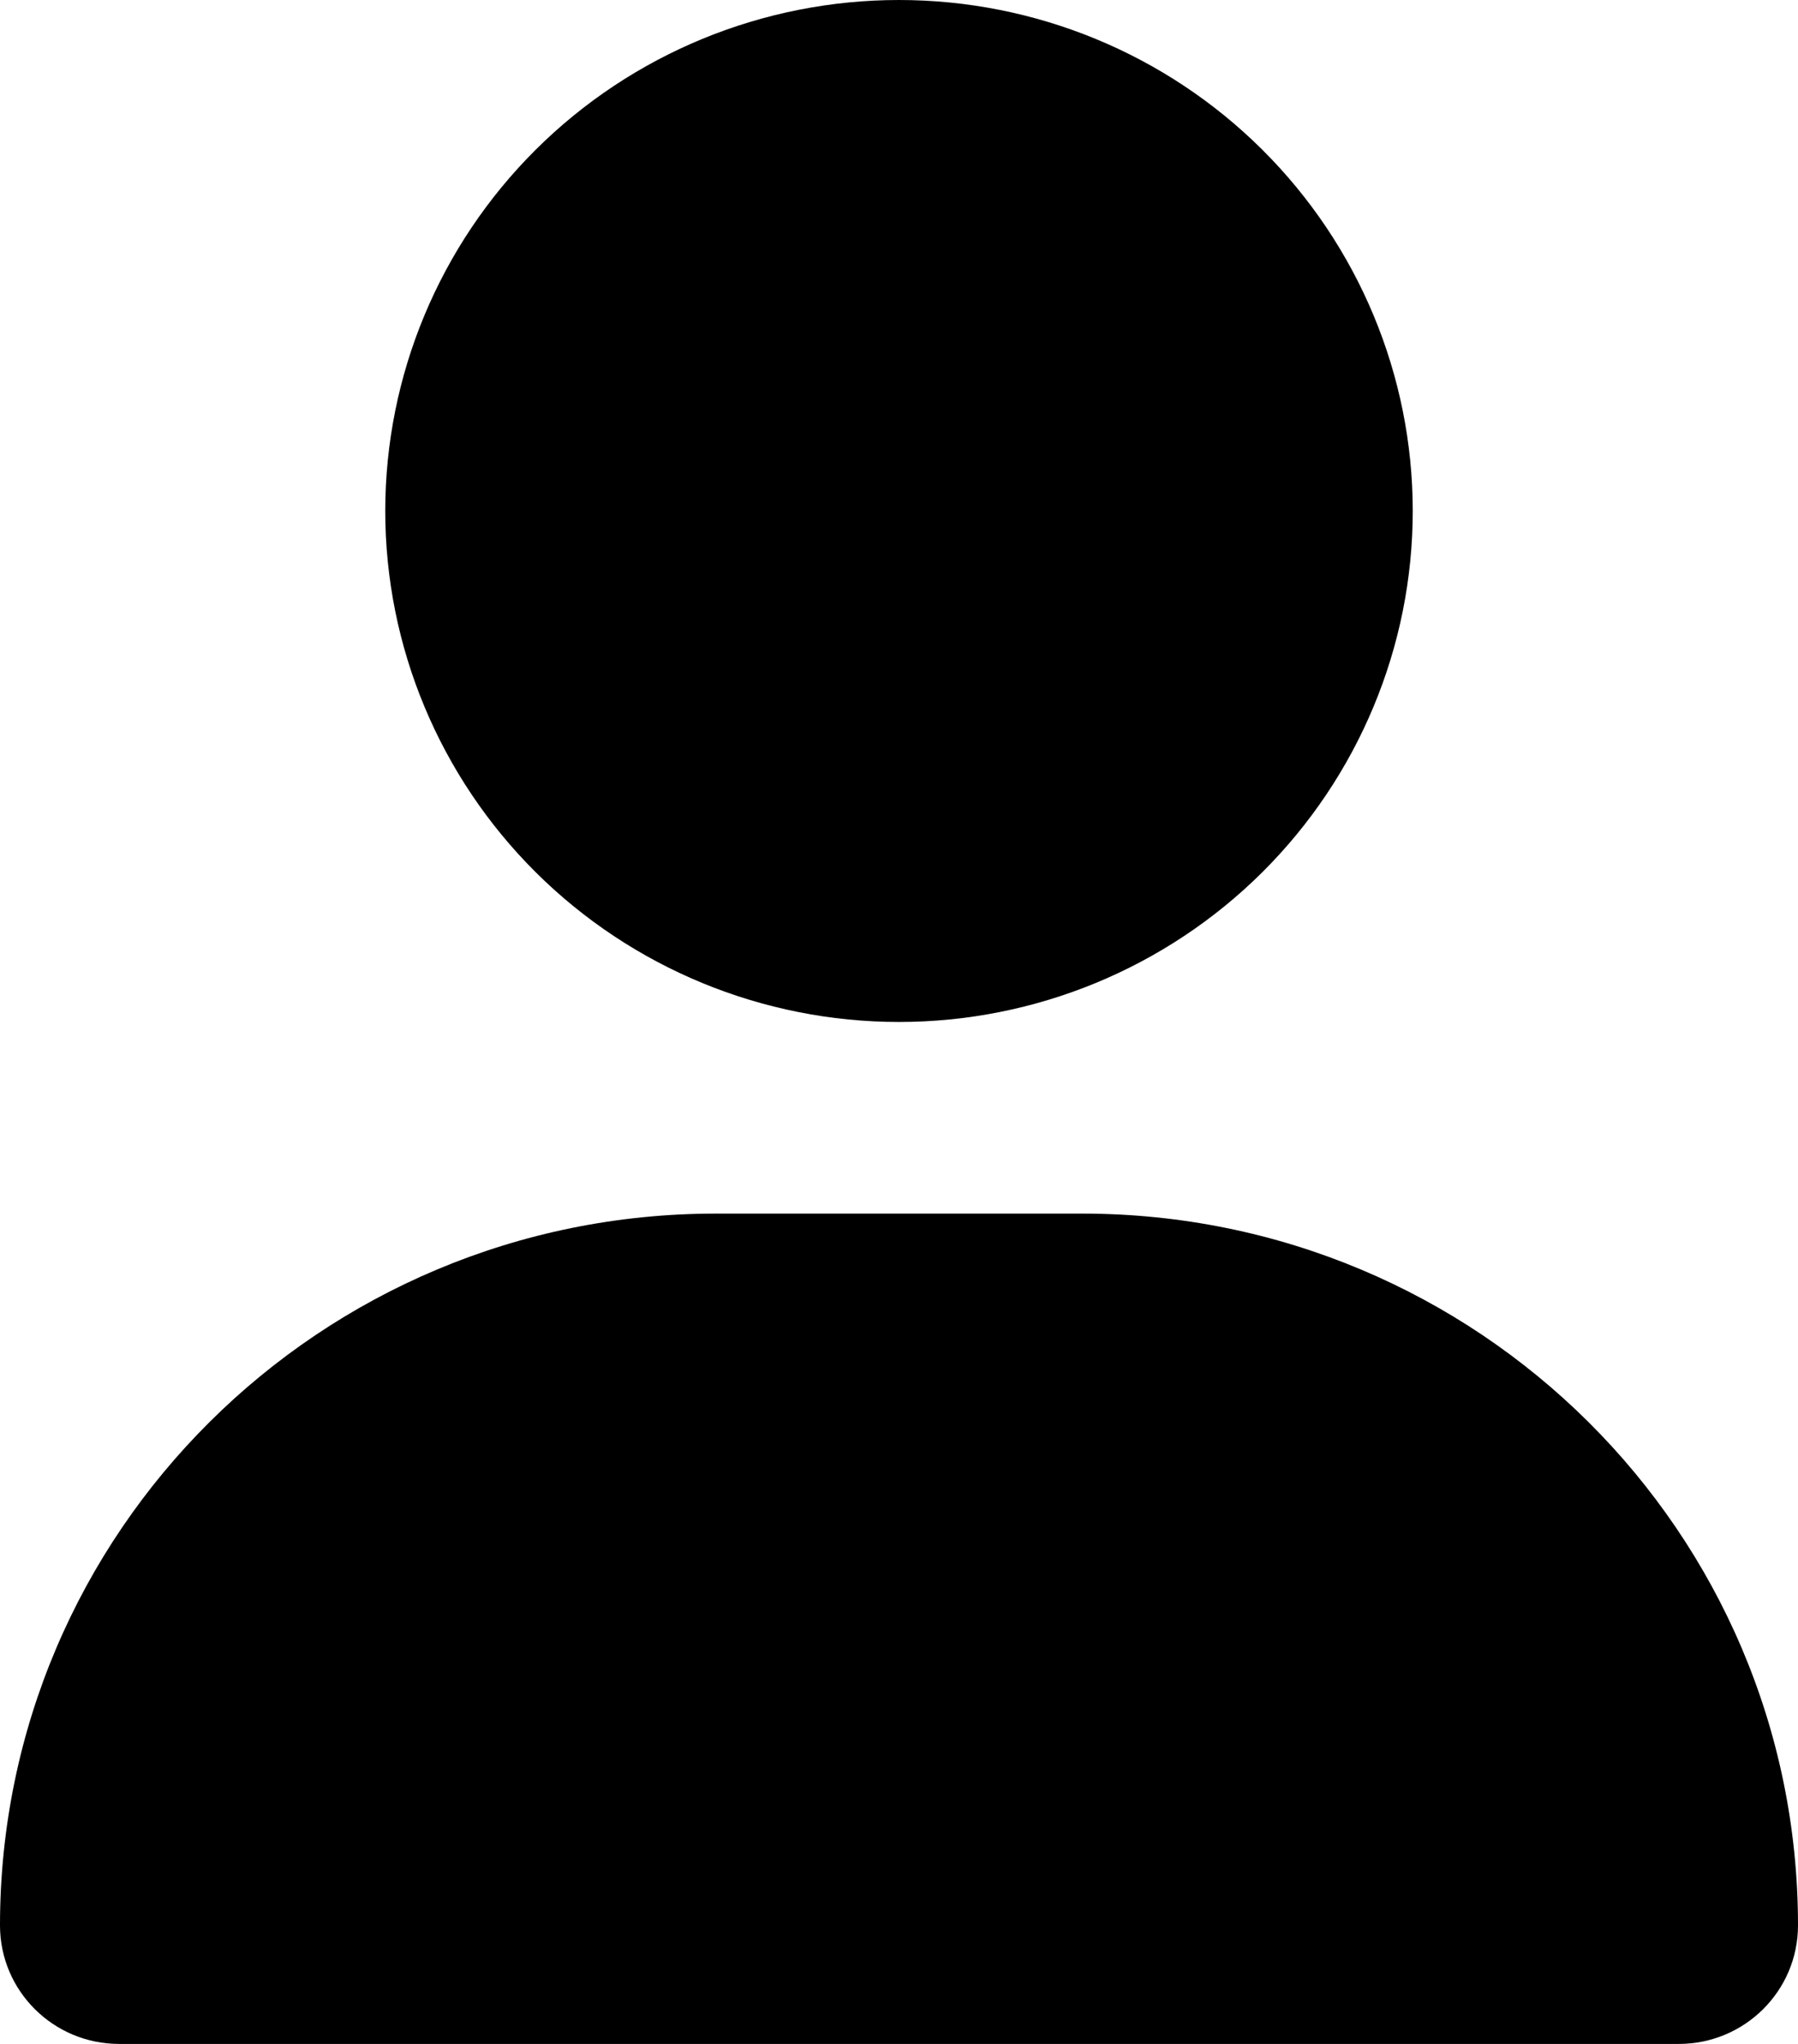 <svg width="22" height="25" viewBox="0 0 22 25" fill="none" xmlns="http://www.w3.org/2000/svg">
<g clip-path="url(#clip0_130_13672)">
<path d="M11 12.5C12.667 12.5 14.266 11.841 15.445 10.669C16.623 9.497 17.286 7.908 17.286 6.25C17.286 4.592 16.623 3.003 15.445 1.831C14.266 0.658 12.667 0 11 0C9.333 0 7.734 0.658 6.555 1.831C5.377 3.003 4.714 4.592 4.714 6.25C4.714 7.908 5.377 9.497 6.555 10.669C7.734 11.841 9.333 12.5 11 12.5ZM8.756 14.844C3.919 14.844 0 18.74 0 23.55C0 24.351 0.653 25 1.458 25H20.541C21.347 25 22 24.351 22 23.55C22 18.74 18.081 14.844 13.244 14.844H8.756Z" fill="black"/>
</g>
<defs>
<clipPath id="clip0_130_13672">
<rect width="22" height="25" fill="white"/>
</clipPath>
</defs>
</svg>

